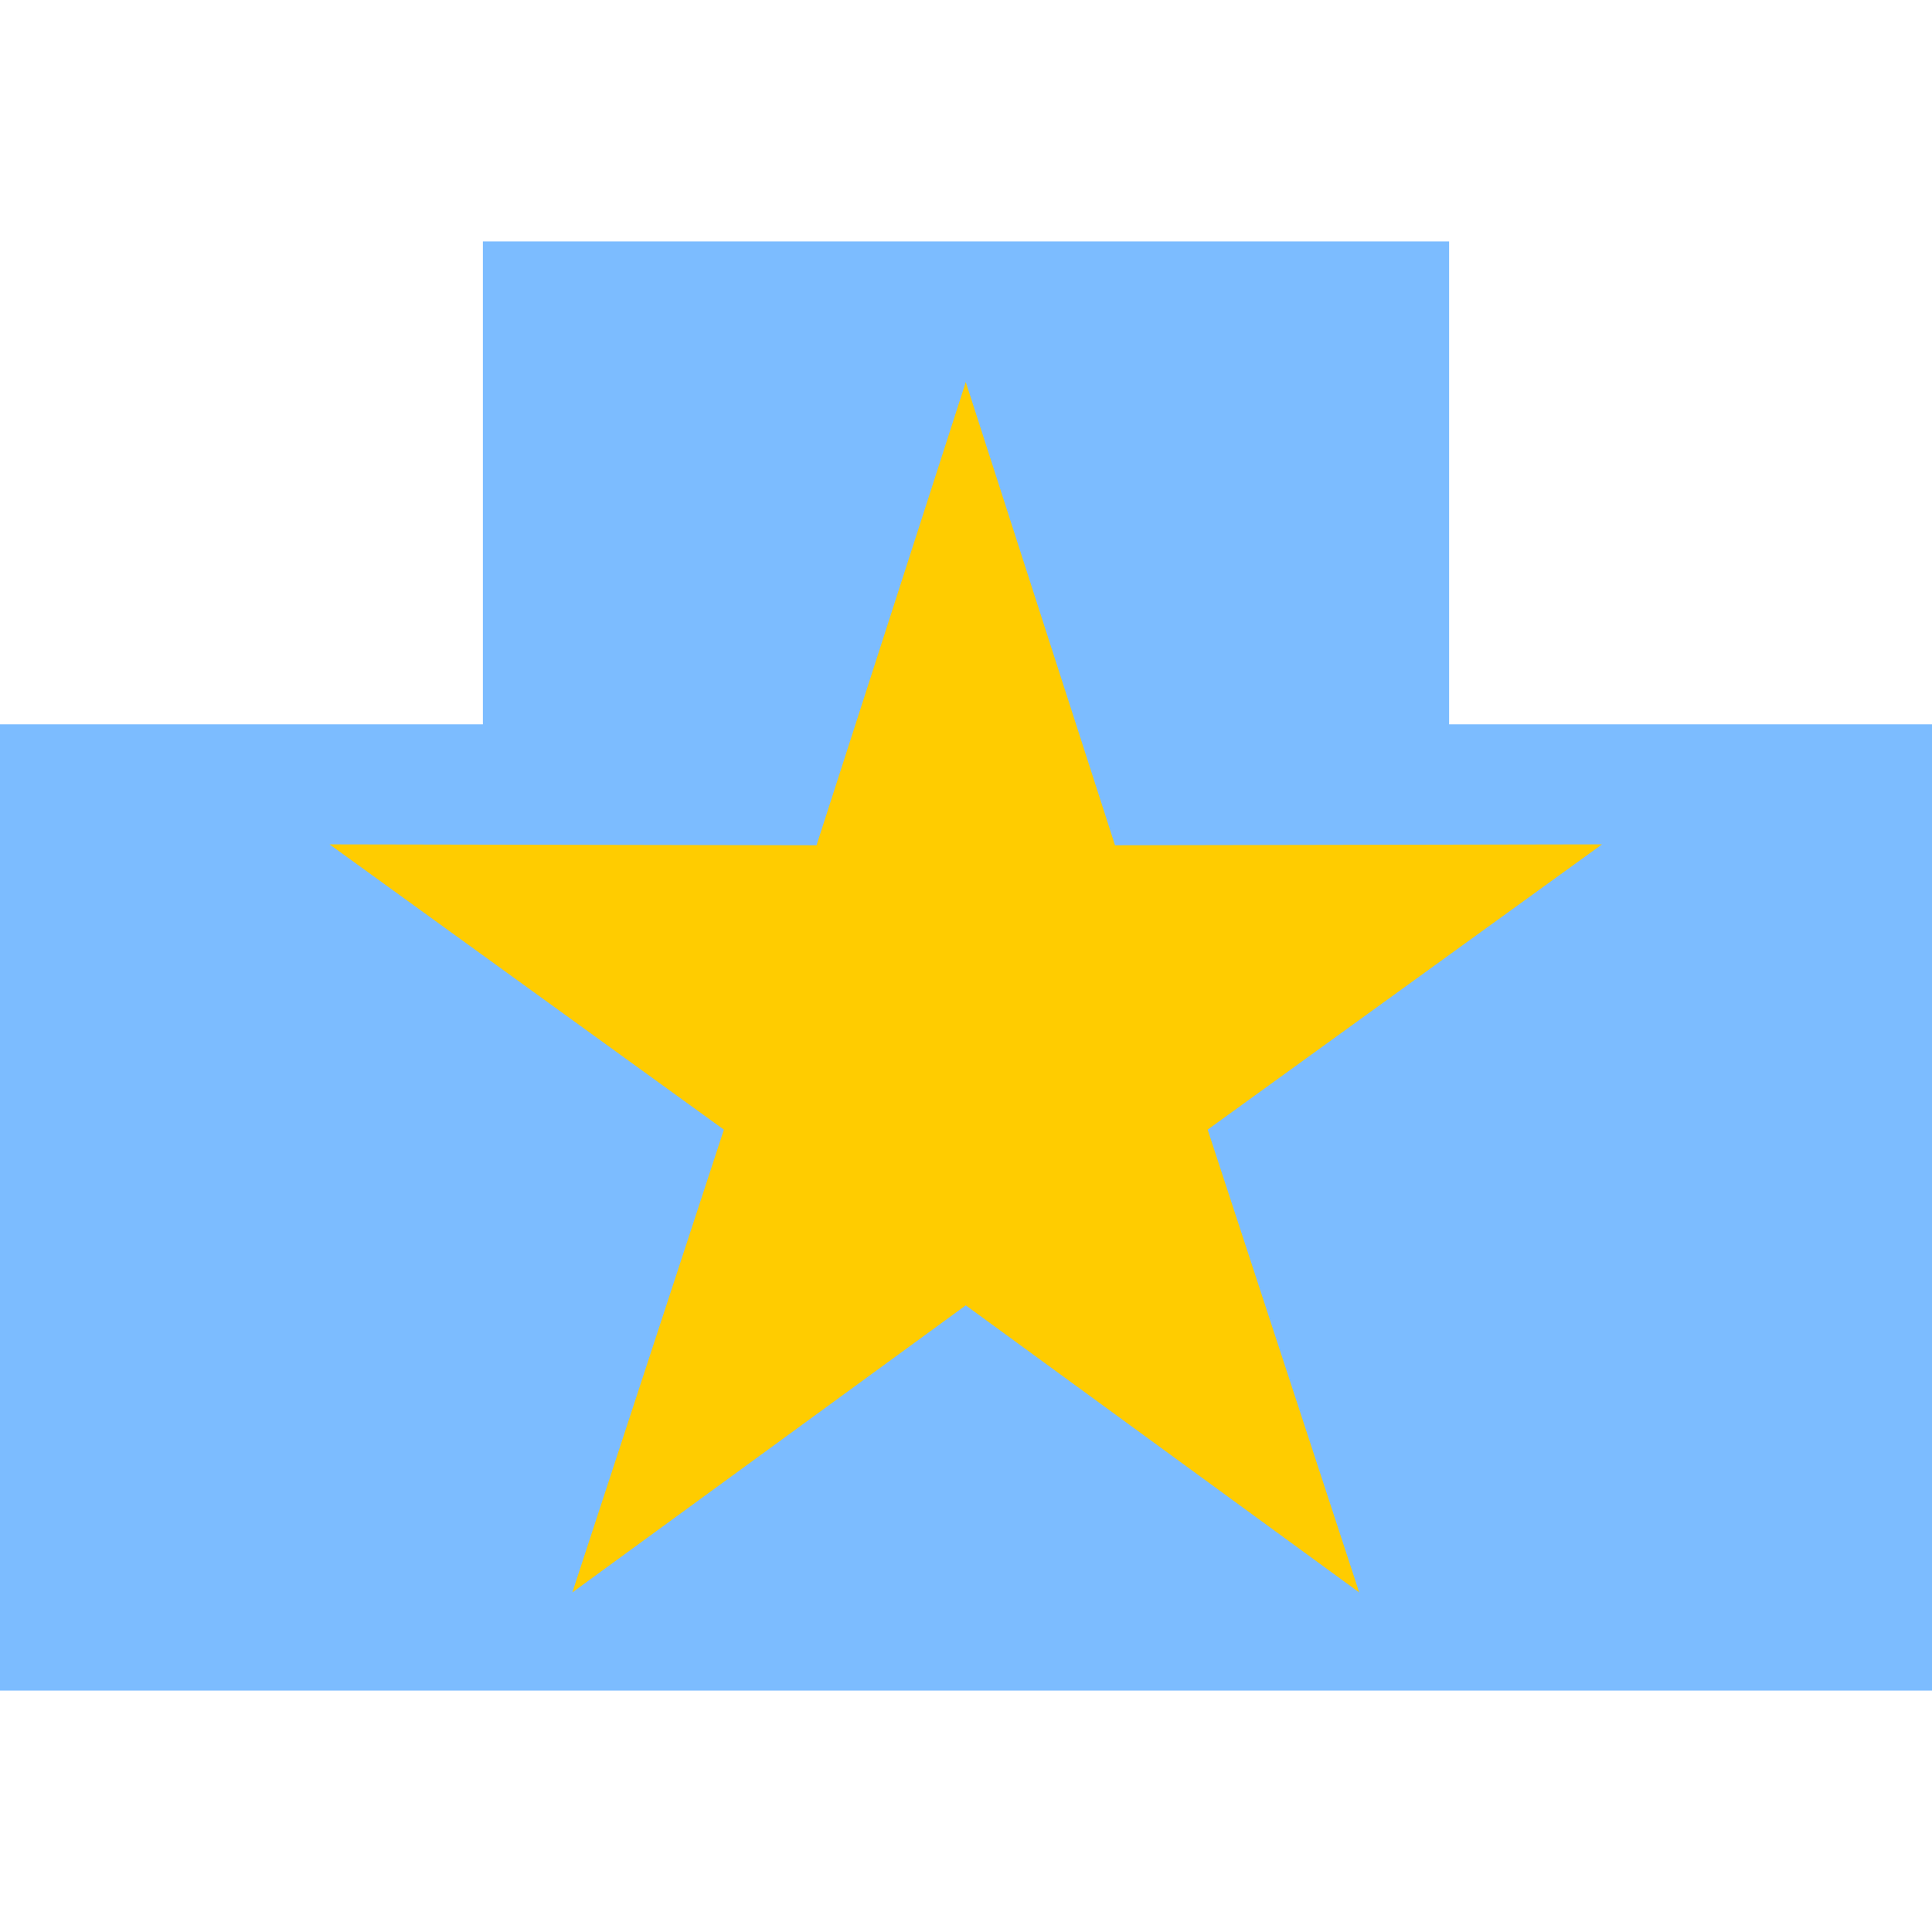 <?xml version="1.0" encoding="UTF-8" standalone="no"?>
<!-- Created with Inkscape (http://www.inkscape.org/) -->

<svg
   width="16"
   height="16"
   viewBox="0 0 4.233 4.233"
   version="1.1"
   id="svg1"
   xml:space="preserve"
   xmlns="http://www.w3.org/2000/svg"
   xmlns:svg="http://www.w3.org/2000/svg"><defs
     id="defs1" /><g
     id="layer1"
     transform="translate(-23.891,-0.058)"><rect
       style="fill:#7cbcff;fill-opacity:1;stroke-width:0.818;stroke-dasharray:none"
       id="rect18"
       width="4.233"
       height="2.117"
       x="23.891"
       y="1.645" /><rect
       style="fill:#7cbcff;fill-opacity:1;stroke-width:0.578;stroke-dasharray:none"
       id="rect19"
       width="2.117"
       height="2.117"
       x="0.587"
       y="-27.066"
       transform="rotate(90)" /><path
       style="fill:#ffcc00;fill-opacity:1;stroke:none;stroke-width:0.265;stroke-dasharray:none"
       id="path22"
       d="m 21.509,-0.614 0.327,1.015 1.067,-0.002 -0.864,0.625 0.332,1.014 -0.862,-0.629 -0.862,0.629 0.332,-1.014 -0.864,-0.625 1.067,0.002 z"
       transform="translate(4.498,1.509)" /></g></svg>
